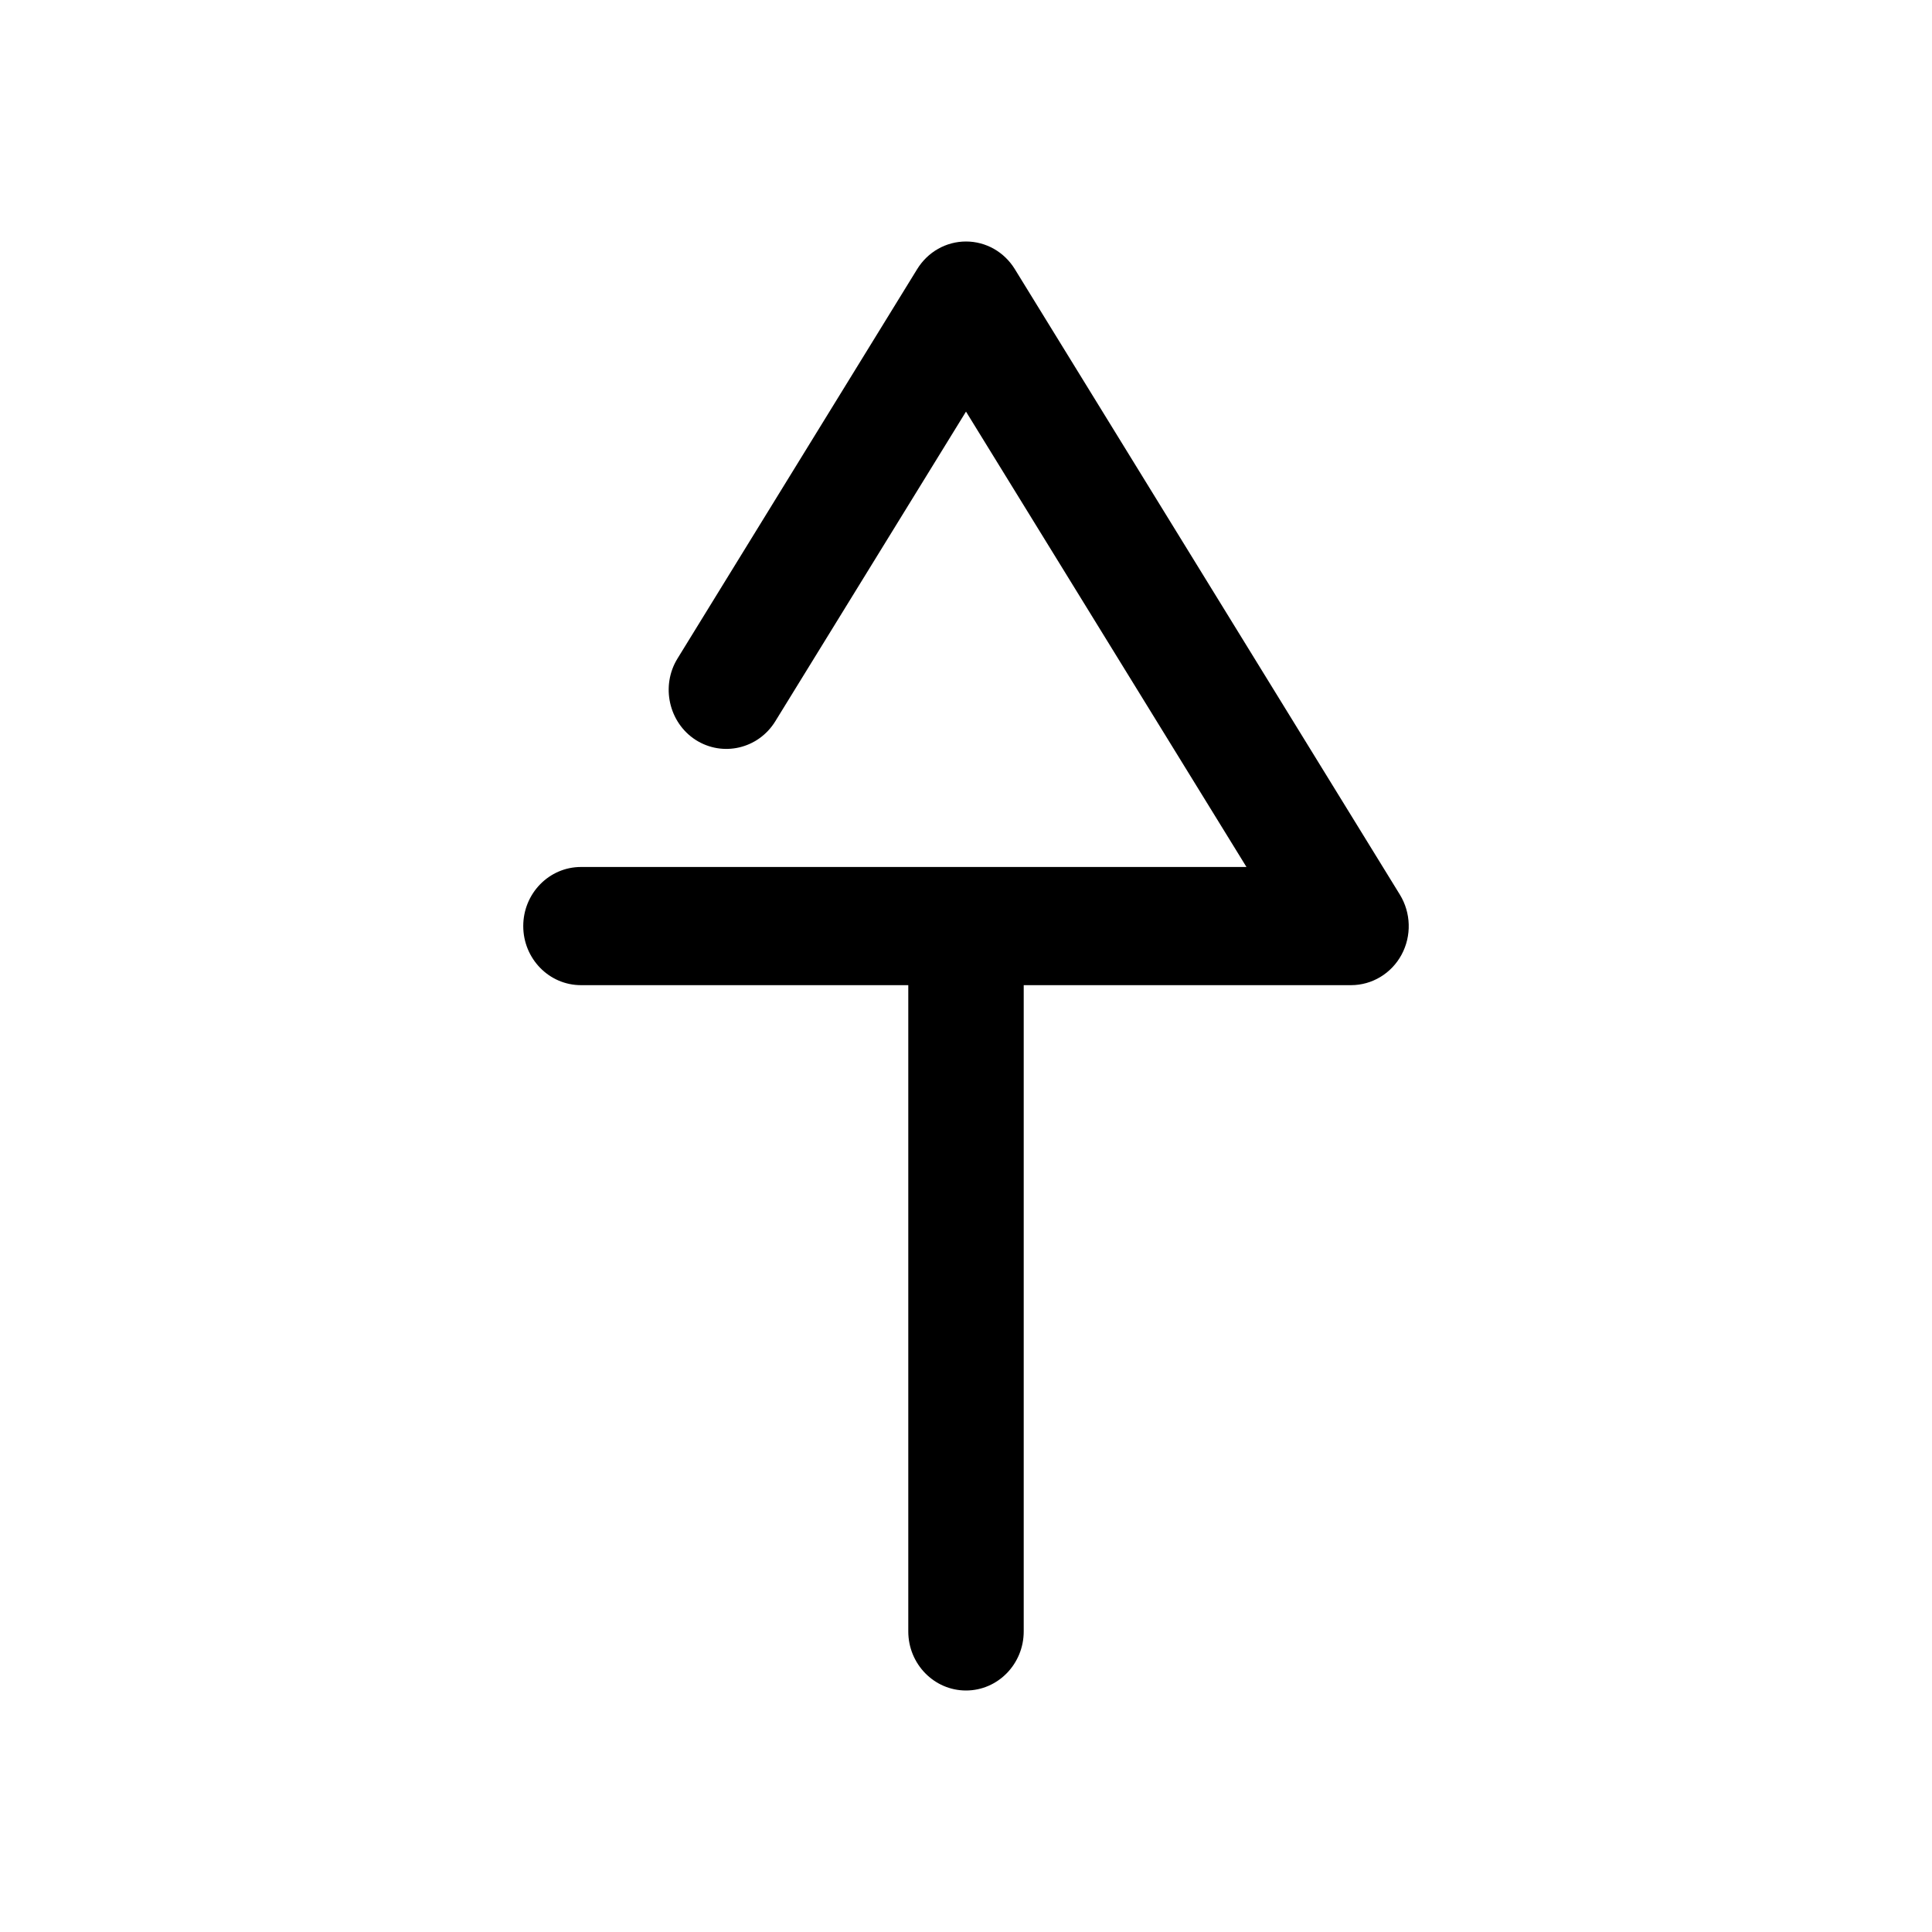 <svg xmlns="http://www.w3.org/2000/svg" xmlns:xlink="http://www.w3.org/1999/xlink" width="24" height="24" preserveAspectRatio="xMidYMid meet" viewBox="0 0 24 24"><path fill="currentColor" d="M10.283,8.762 L6.217,8.762 L6.217,0.734 C6.217,0.329 5.896,0 5.5,0 C5.104,0 4.783,0.329 4.783,0.734 L4.783,8.762 L0.717,8.762 C0.456,8.762 0.215,8.907 0.089,9.141 C-0.037,9.375 -0.028,9.661 0.11,9.886 L4.893,17.656 C5.025,17.871 5.253,18 5.5,18 C5.747,18 5.975,17.871 6.107,17.656 L9.083,12.821 C9.294,12.48 9.193,12.025 8.859,11.809 C8.523,11.594 8.08,11.697 7.869,12.04 L5.5,15.887 L2.016,10.23 L10.283,10.23 C10.679,10.23 11,9.901 11,9.496 C11,9.091 10.679,8.762 10.283,8.762" transform="rotate(-180 8.75 10.5)"/></svg>